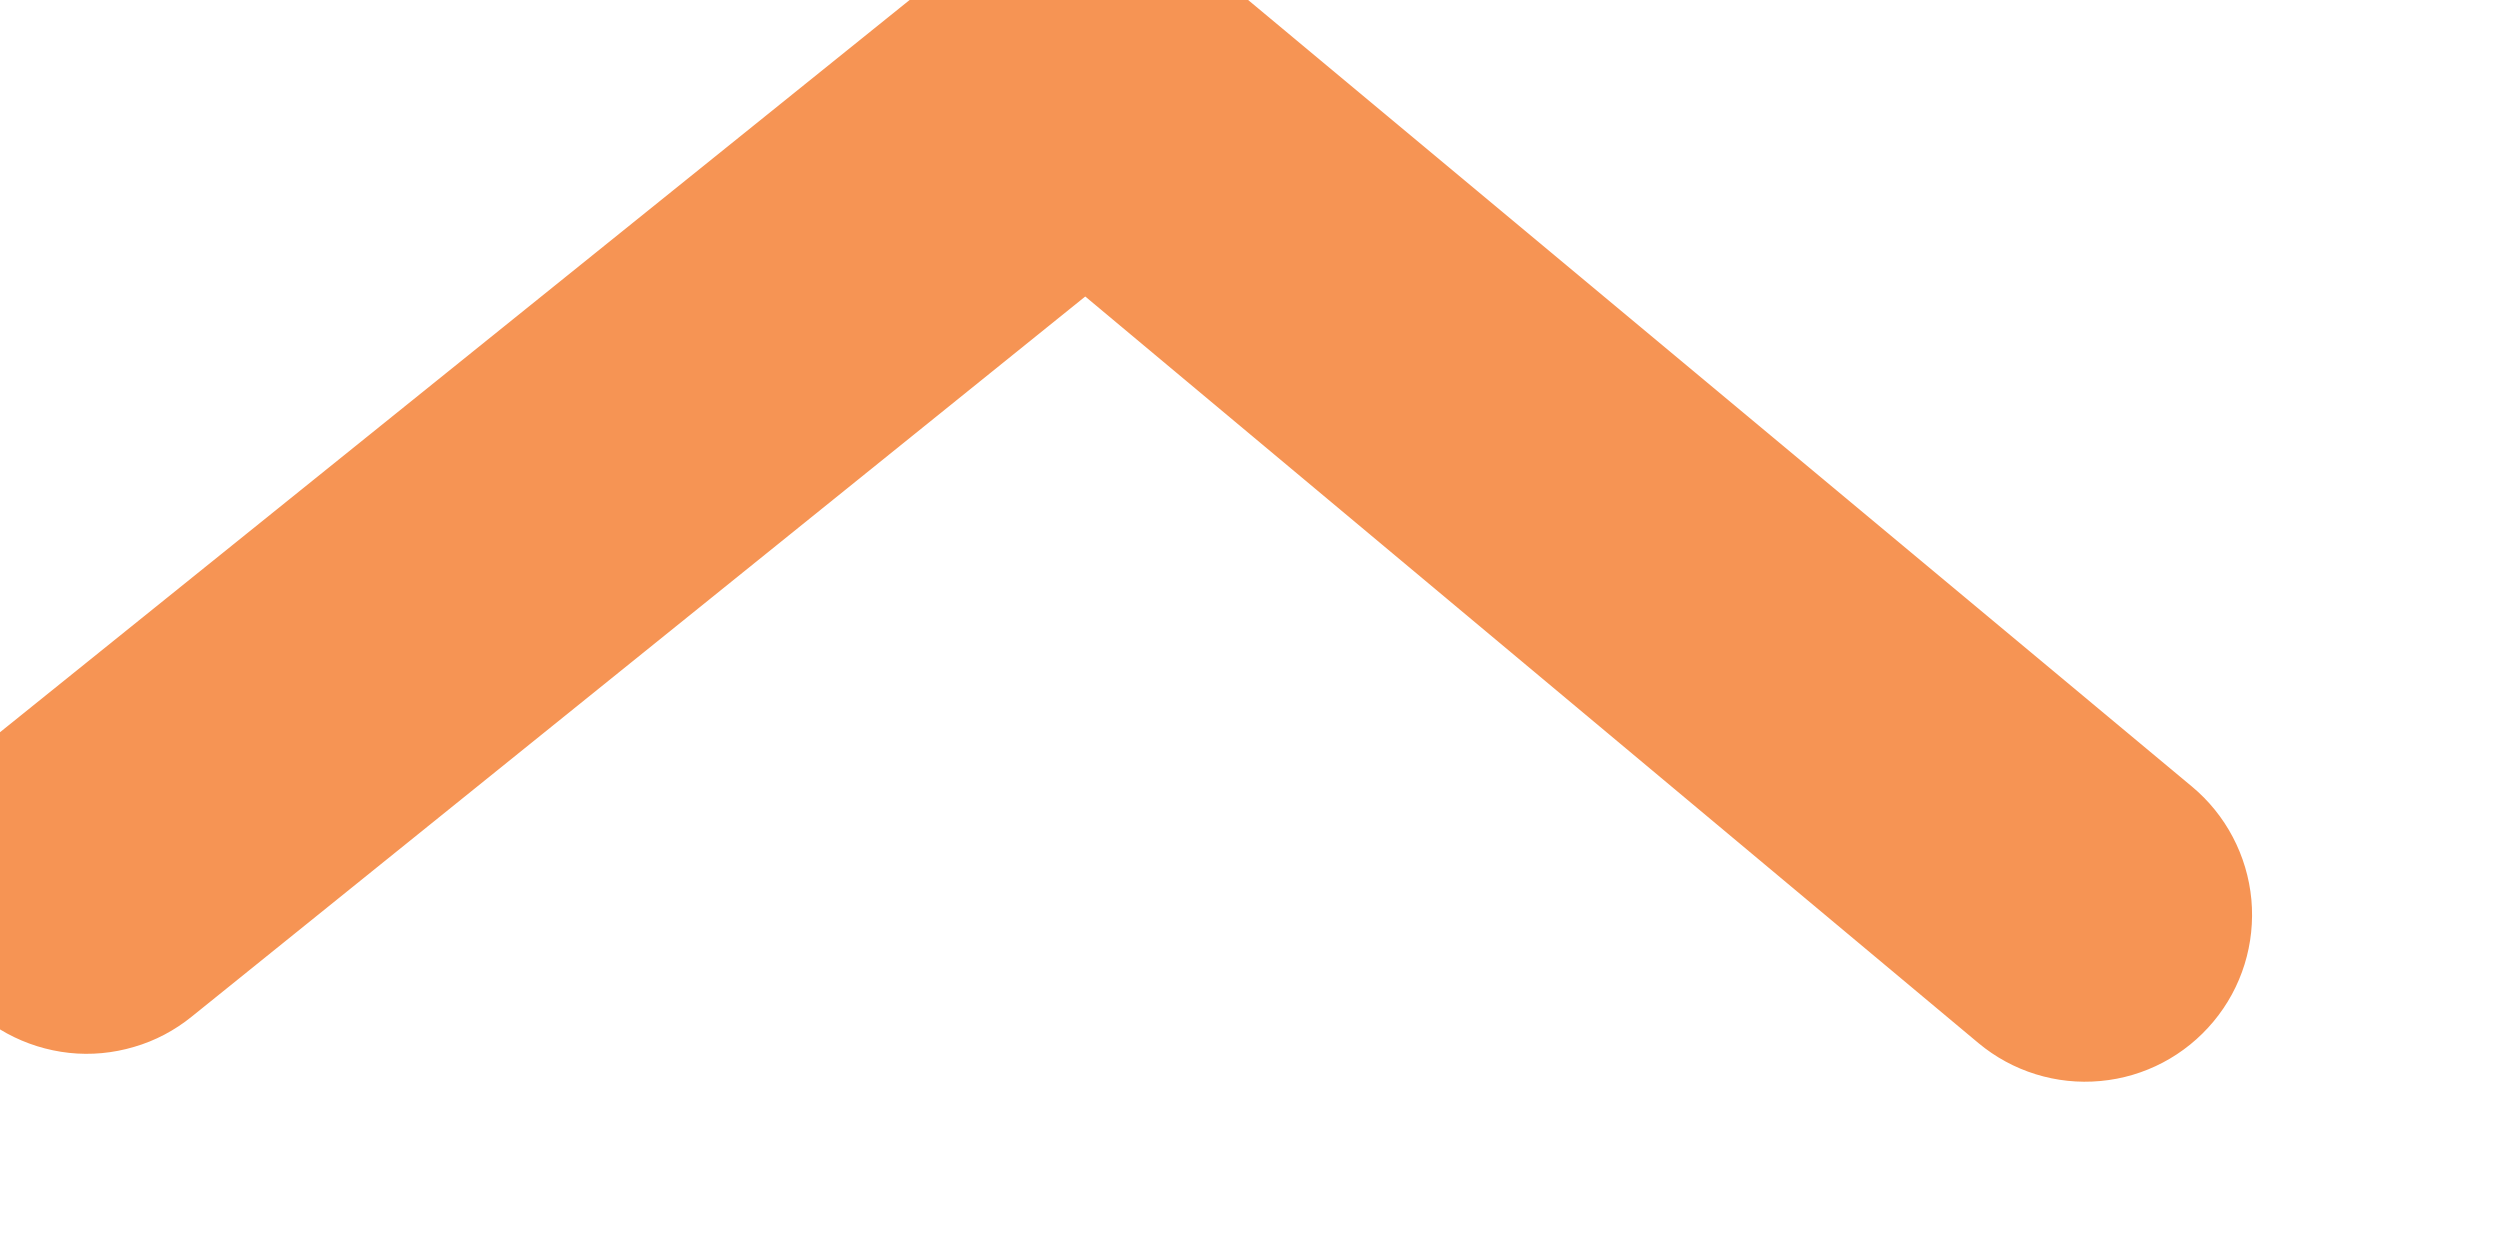 <svg width="20" height="10" viewBox="0 0 20 10" fill="none" xmlns="http://www.w3.org/2000/svg" xmlns:xlink="http://www.w3.org/1999/xlink">
<path d="M8.652,8.651C8.341,8.652 8.039,8.543 7.799,8.345L-0.201,1.678C-0.473,1.452 -0.644,1.126 -0.677,0.774C-0.709,0.421 -0.601,0.07 -0.374,-0.202C-0.148,-0.474 0.177,-0.646 0.53,-0.678C0.882,-0.711 1.234,-0.602 1.506,-0.375L8.652,5.598L15.799,-0.162C15.936,-0.273 16.092,-0.356 16.261,-0.405C16.429,-0.455 16.606,-0.472 16.781,-0.453C16.955,-0.434 17.125,-0.381 17.279,-0.297C17.433,-0.213 17.569,-0.099 17.679,0.038C17.801,0.175 17.894,0.336 17.951,0.51C18.008,0.685 18.028,0.869 18.011,1.052C17.993,1.235 17.938,1.412 17.849,1.572C17.76,1.733 17.638,1.873 17.492,1.985L9.492,8.425C9.246,8.592 8.95,8.672 8.652,8.651L8.652,8.651Z" transform="rotate(-180 8.667 3.985)" fill="#F69454"/>
</svg>
